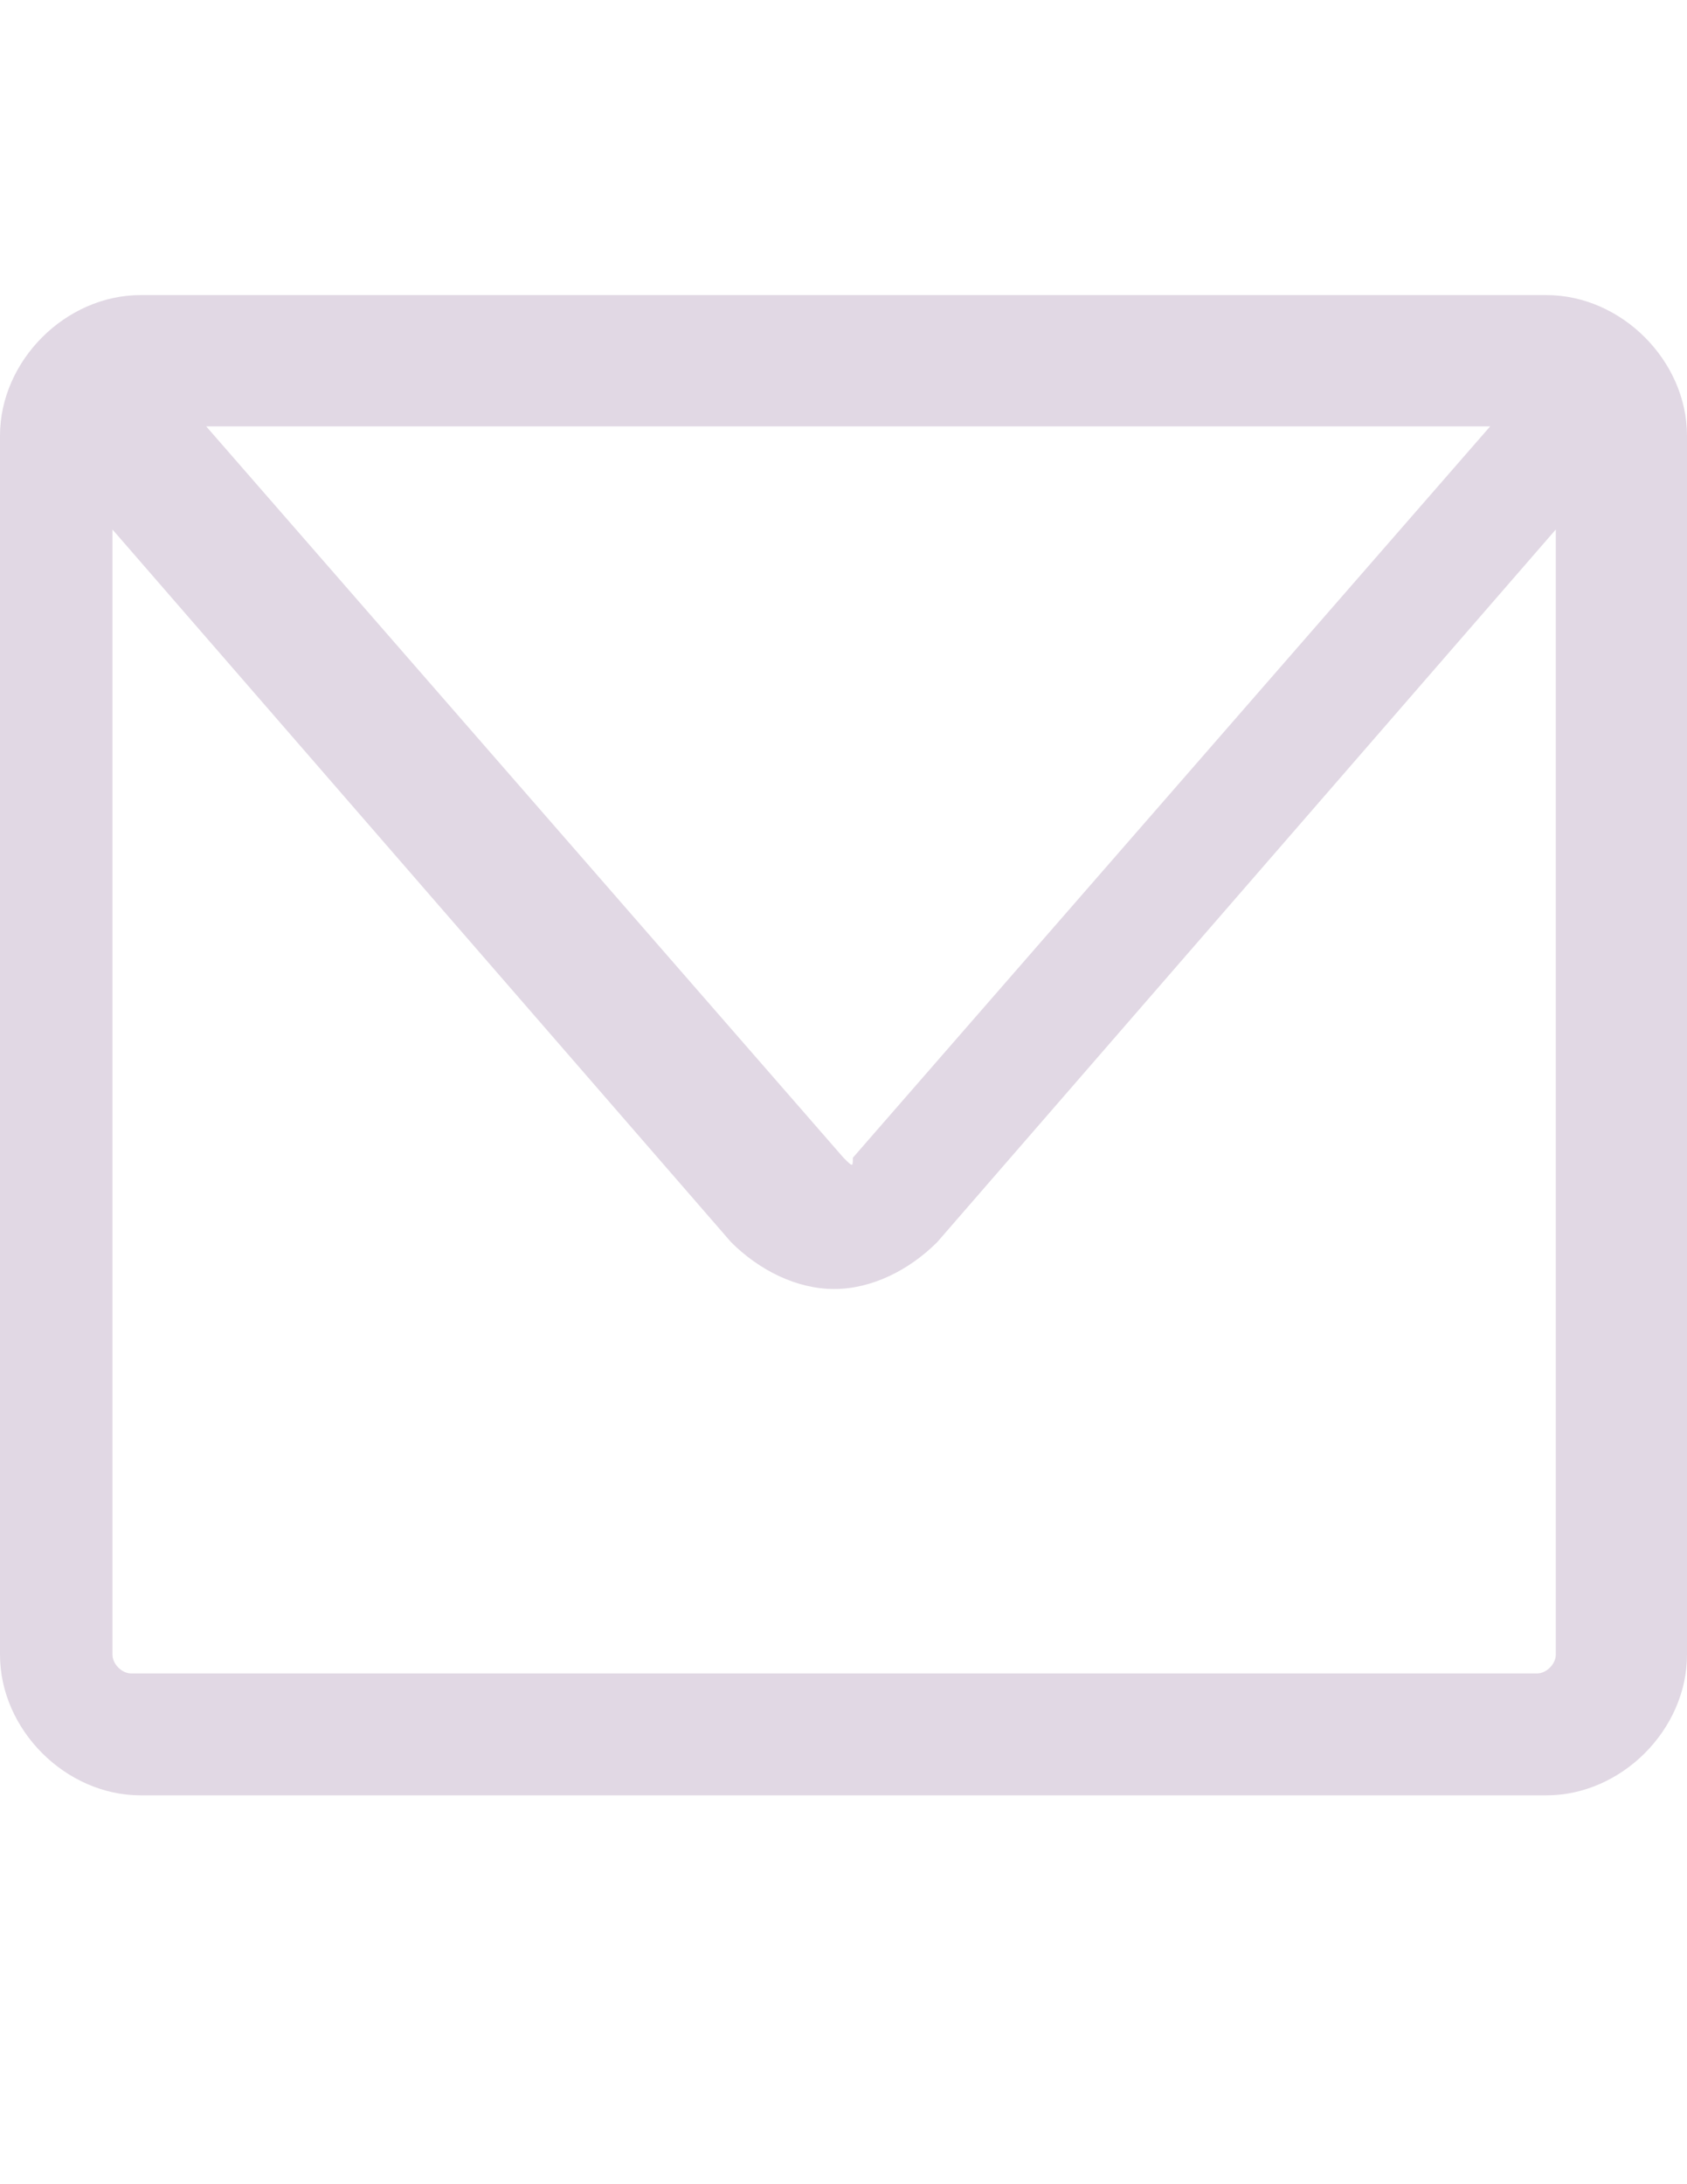 <?xml version="1.0" encoding="utf-8"?>
<!-- Generator: Adobe Illustrator 18.0.0, SVG Export Plug-In . SVG Version: 6.00 Build 0)  -->
<!DOCTYPE svg PUBLIC "-//W3C//DTD SVG 1.1//EN" "http://www.w3.org/Graphics/SVG/1.1/DTD/svg11.dtd">
<svg version="1.1" id="Layer_1" xmlns="http://www.w3.org/2000/svg" xmlns:xlink="http://www.w3.org/1999/xlink" x="0px" y="0px"
	 viewBox="0 0 612 792" enable-background="new 0 0 612 792" xml:space="preserve">
<title>Fill 1</title>
<desc>Created with Sketch.</desc>
<g id="Page-1">
	<g id="Homepage" transform="translate(-386, -73)">
		<path id="Fill-1" fill="#E1D8E4" d="M950.4,673c0,3.4-3.4,6.8-6.8,6.8h-510c-3.4,0-6.8-3.4-6.8-6.8V265l224.4,258.4
			c10.2,10.2,23.8,17,37.4,17s27.2-6.8,37.4-17L950.4,265V673z M926.6,227.6L695.4,492.8c0,3.4,0,3.4-3.4,0L460.8,227.6H926.6z
			 M947,180H437c-27.2,0-51,23.8-51,51v442c0,27.2,23.8,51,51,51h510c27.2,0,51-23.8,51-51V231C998,203.8,974.2,180,947,180L947,180
			z"/>
	</g>
</g>
</svg>
